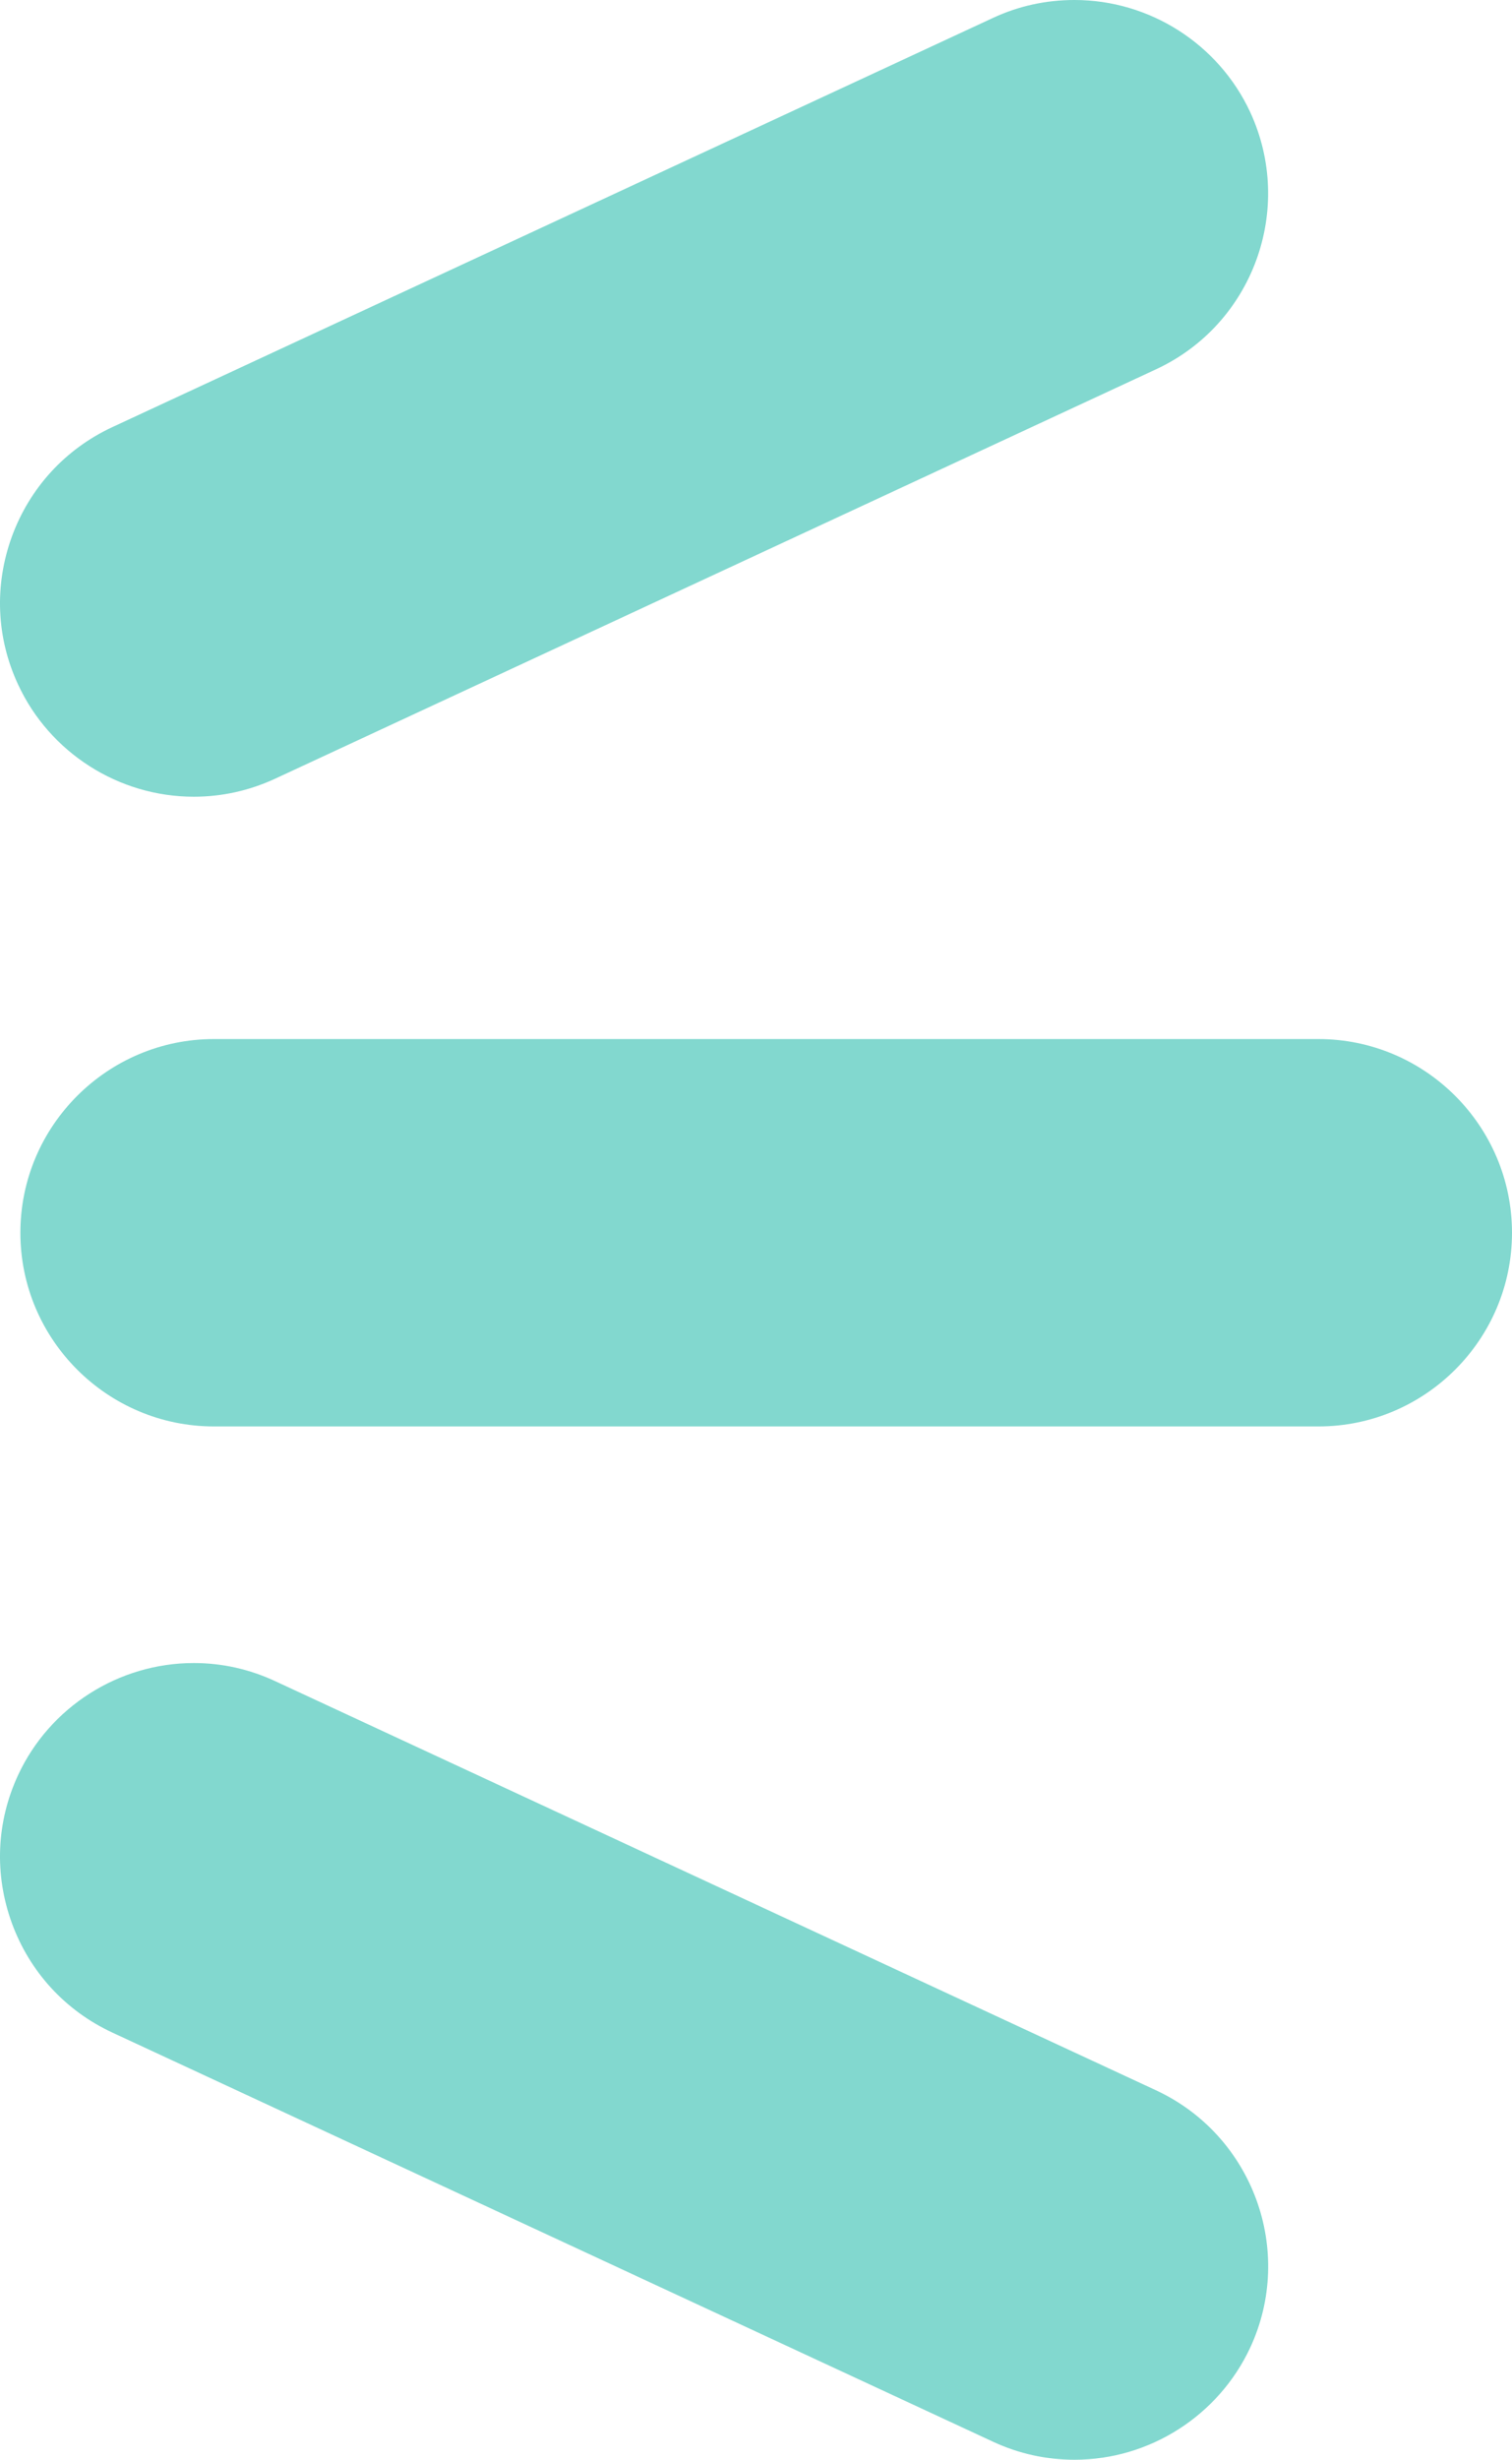 <?xml version="1.0" encoding="utf-8"?>
<!-- Generator: Adobe Illustrator 16.0.0, SVG Export Plug-In . SVG Version: 6.00 Build 0)  -->
<!DOCTYPE svg PUBLIC "-//W3C//DTD SVG 1.1//EN" "http://www.w3.org/Graphics/SVG/1.1/DTD/svg11.dtd">
<svg version="1.1" id="圖層_1" xmlns="http://www.w3.org/2000/svg" xmlns:xlink="http://www.w3.org/1999/xlink" x="0px" y="0px"
	 width="105.421px" height="171.44px" viewBox="0 0 105.421 171.44" enable-background="new 0 0 105.421 171.44"
	 xml:space="preserve">
<g>
	<g>
		<g>
			<g>
				<path fill="#82D8CF" d="M105.421,85.92c0,7.44-6.06,13.5-13.5,13.5h-77c-7.44,0-13.5-6.06-13.5-13.5s6.06-13.5,13.5-13.5h77
					C99.362,72.42,105.421,78.48,105.421,85.92z"/>
			</g>
		</g>
	</g>
	<g>
		<g>
			<g>
				<path fill="#82D8CF" d="M80.601,25.74l-61.41,28.53c-1.79,0.83-3.7,1.26-5.68,1.26c-5.24,0-10.05-3.07-12.25-7.82
					c-1.52-3.26-1.67-6.92-0.43-10.32c1.24-3.38,3.72-6.09,6.98-7.61l61.42-28.53c1.78-0.83,3.69-1.25,5.69-1.25
					c5.23,0,10.03,3.06,12.24,7.8C90.301,14.57,87.351,22.61,80.601,25.74z"/>
			</g>
		</g>
	</g>
	<g>
		<g>
			<g>
				<path fill="#82D8CF" d="M87.171,163.62c-2.22,4.76-7.03,7.82-12.25,7.82c-1.97,0-3.88-0.42-5.67-1.25l-61.43-28.53
					c-3.27-1.52-5.75-4.23-6.99-7.61c-1.24-3.4-1.09-7.06,0.43-10.33c2.2-4.74,7.01-7.81,12.25-7.81c1.98,0,3.89,0.43,5.69,1.27
					l61.4,28.51C87.351,148.83,90.301,156.87,87.171,163.62z"/>
			</g>
		</g>
	</g>
</g>
</svg>
